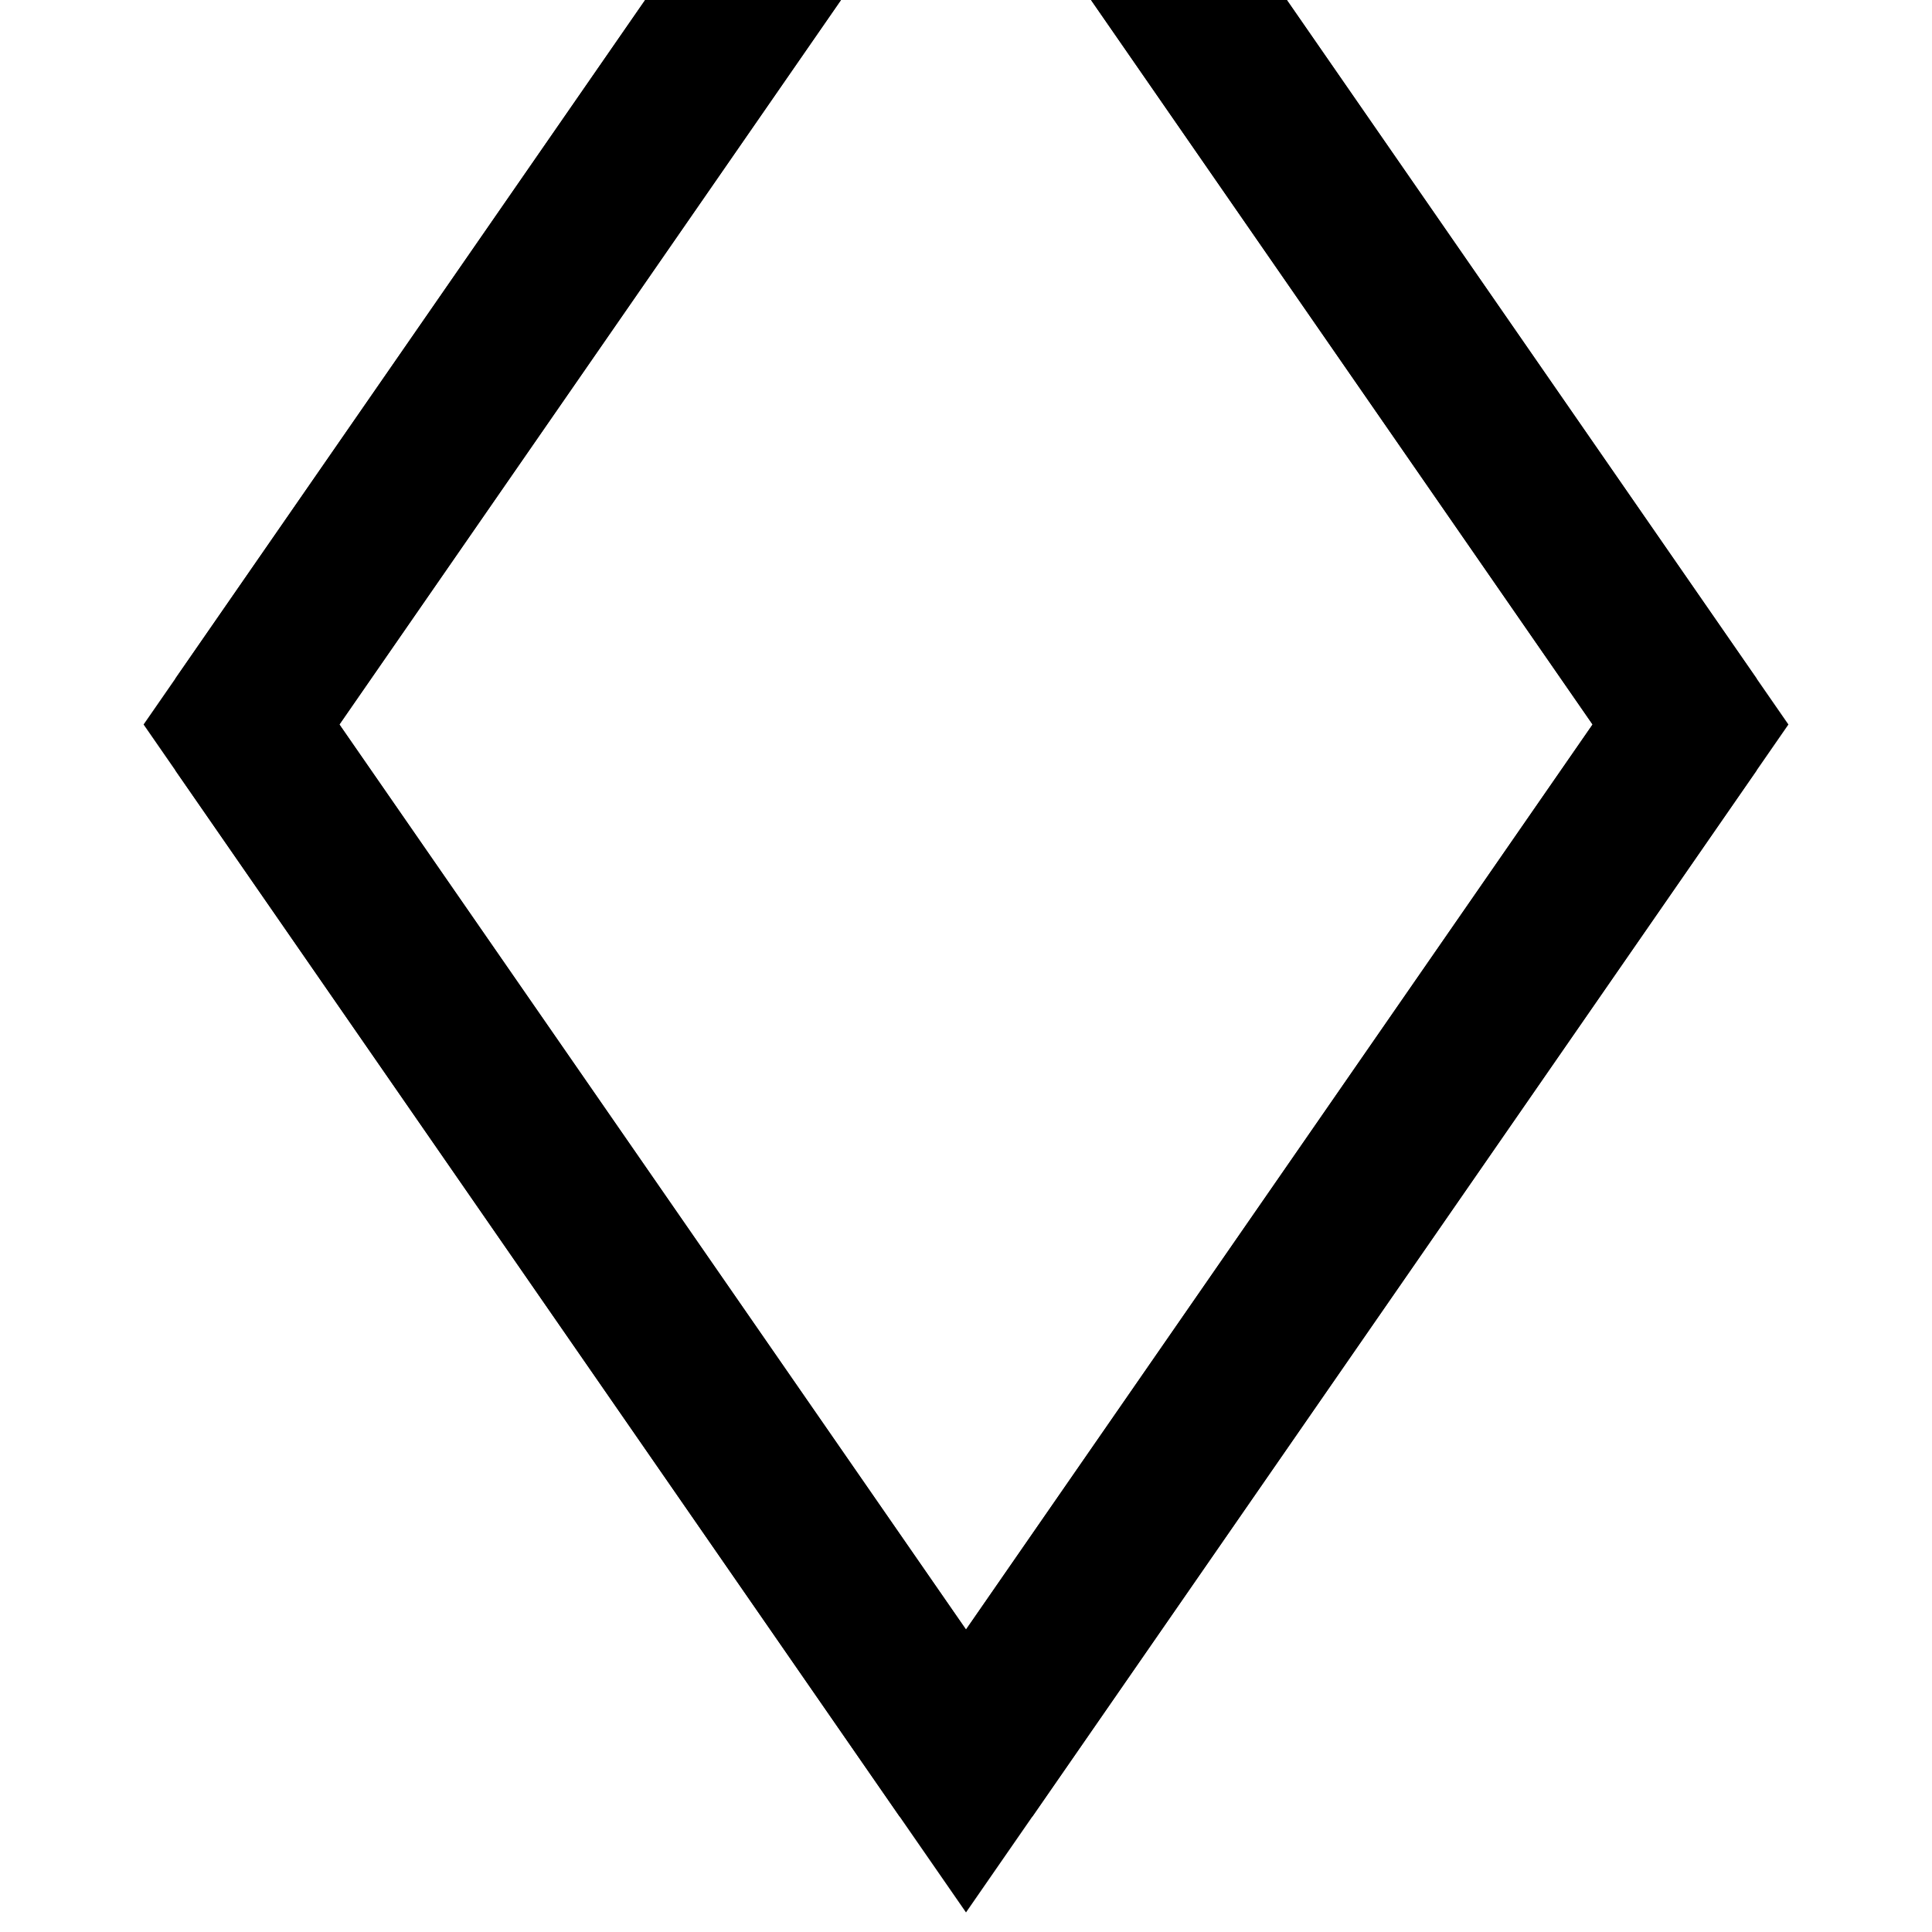 <svg xmlns="http://www.w3.org/2000/svg" viewBox="0 0 24 24" class="icon icon-honeycomb">
  <path d="M12 22l9-13m-18 0l9 13m9-13l-9-13l-9 13l9-13z"
    stroke="#000" stroke-width="2" fill="none"/>
  <path d="M12 22l9-13l-9-13l-9 13z" stroke="#000" stroke-width="2" fill="none"/>
</svg>
